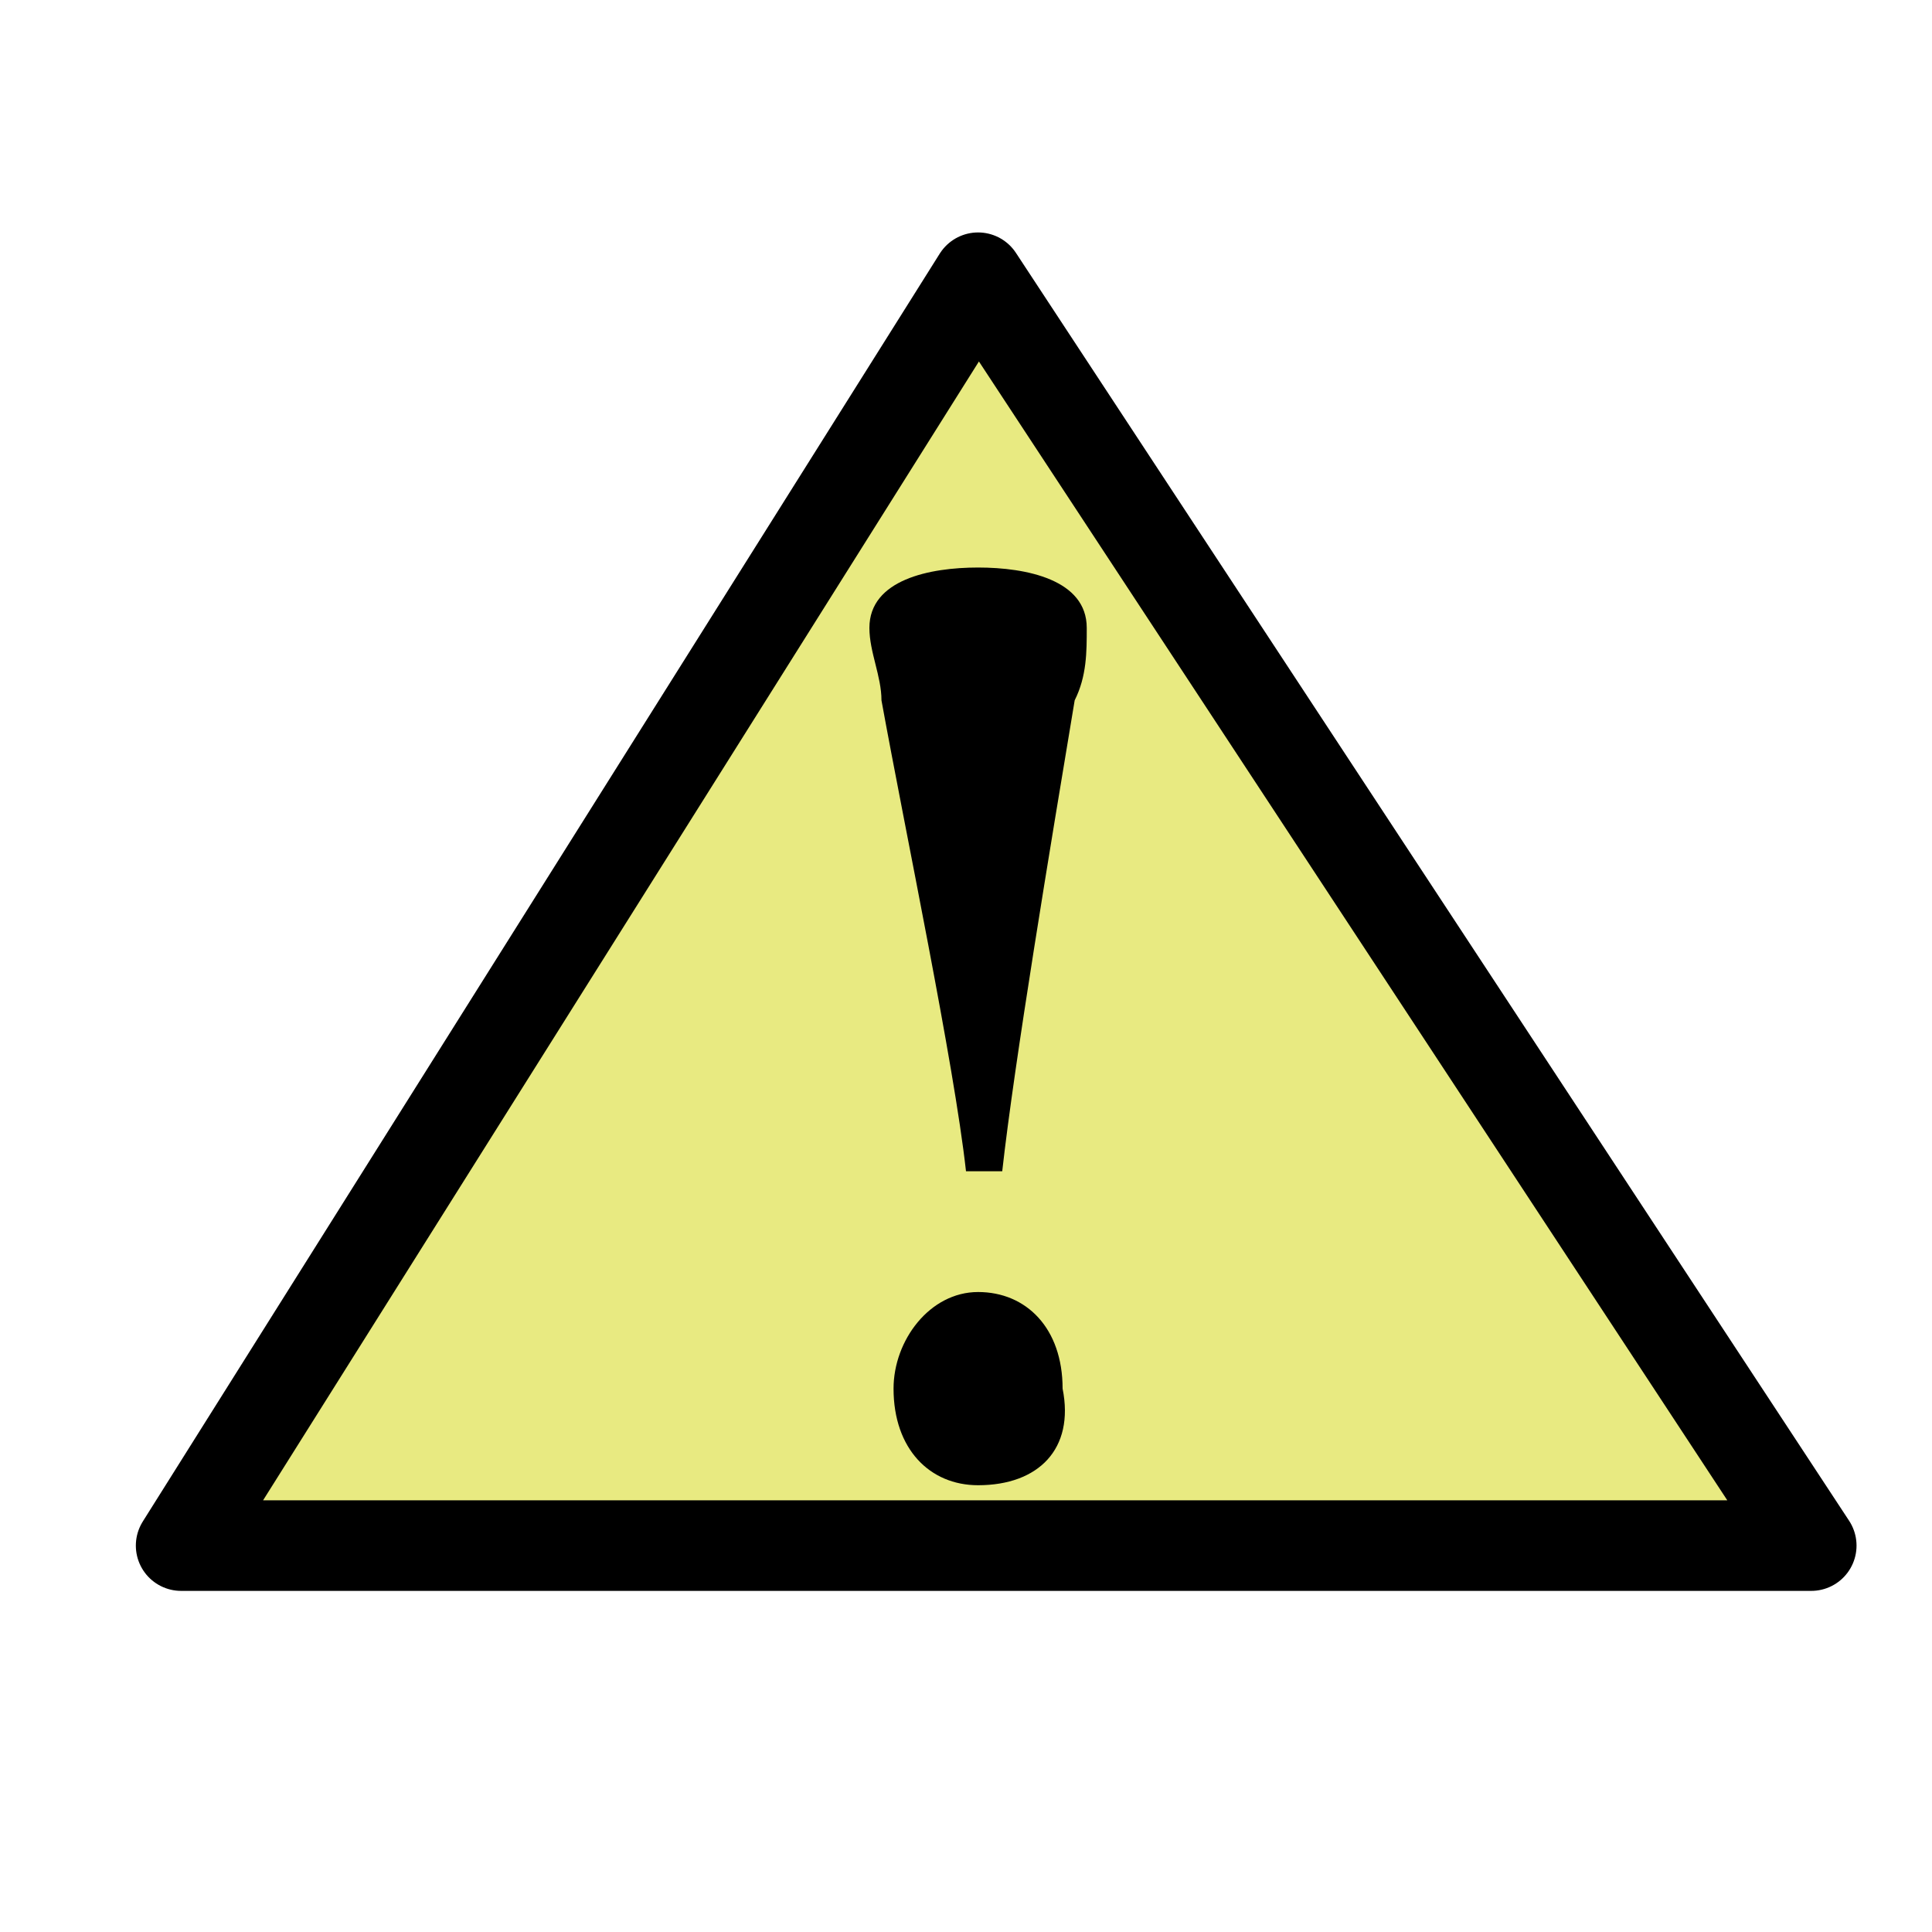 <?xml version="1.0" encoding="UTF-8"?>
<svg xmlns="http://www.w3.org/2000/svg" version="1.1" xmlns:inkscape="http://www.inkscape.org/namespaces/inkscape" xmlns:sodipodi="http://sodipodi.sourceforge.net/DTD/sodipodi-0.dtd" xmlns:svg="http://www.w3.org/2000/svg" viewBox="0 0 16 16">
  <!-- Generator: Adobe Illustrator 29.6.1, SVG Export Plug-In . SVG Version: 2.1.1 Build 9)  -->
  <defs>
    <style>
      .st0 {
        fill: #e8ea81;
        stroke: #000;
        stroke-linecap: round;
        stroke-linejoin: round;
        stroke-width: .75px;
      }
    </style>
  </defs>
  <g id="svg192" inkscape:version="1.2.1 (9c6d41e410, 2022-07-14)">
    <polygon class="st0" points="15 12.8 8.1 2.3 1.5 12.8 15 12.8"/>
    <path d="M8.1,4.7c.4,0,.9.1.9.5,0,.2,0,.4-.1.6-.2,1.2-.5,3-.6,3.9h-.3c-.1-.9-.5-2.8-.7-3.9,0-.2-.1-.4-.1-.6,0-.4.5-.5.9-.5ZM8.1,12.3c-.4,0-.7-.3-.7-.8,0-.4.3-.8.7-.8s.7.3.7.8c.1.5-.2.8-.7.8Z"/>
  </g>
</svg>